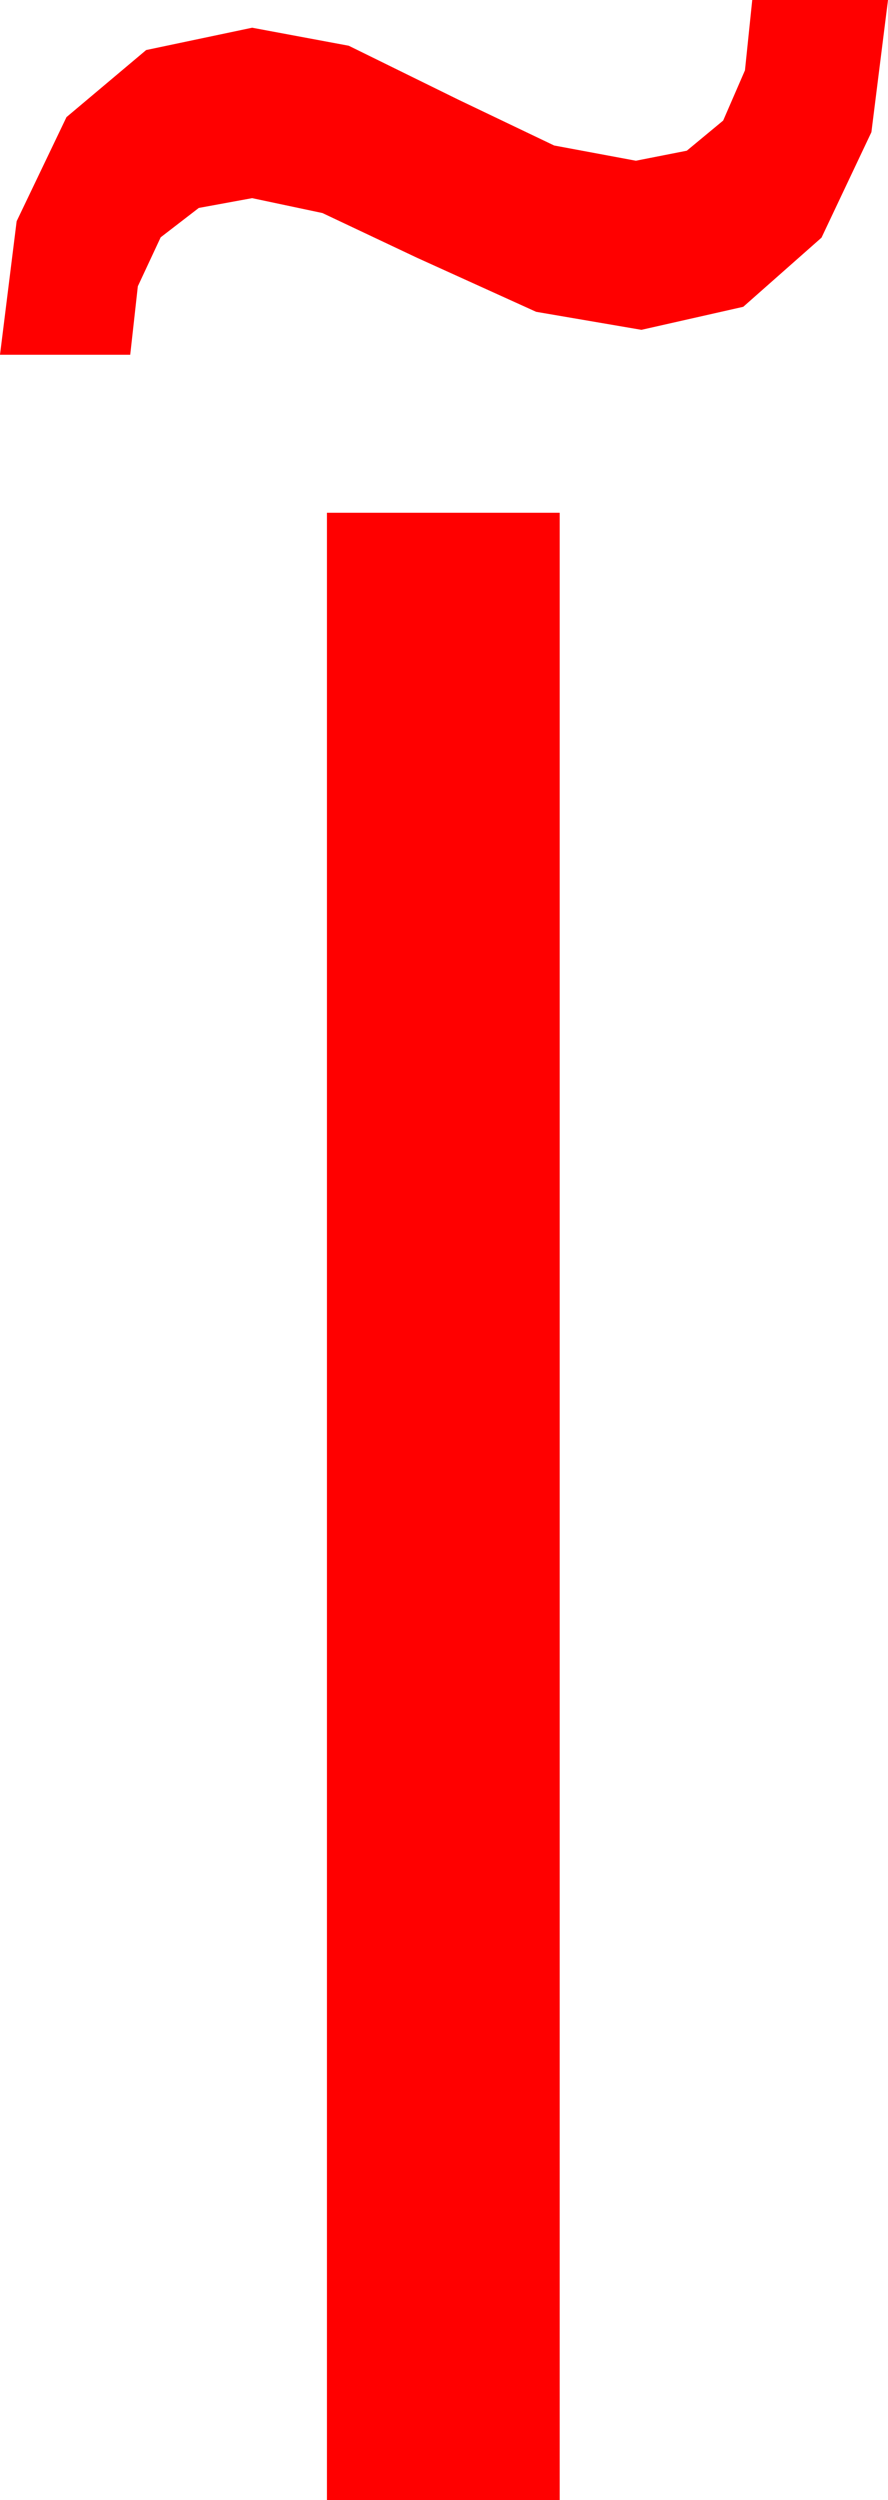 <?xml version="1.0" encoding="utf-8"?>
<!DOCTYPE svg PUBLIC "-//W3C//DTD SVG 1.1//EN" "http://www.w3.org/Graphics/SVG/1.1/DTD/svg11.dtd">
<svg width="18.779" height="52.852" xmlns="http://www.w3.org/2000/svg" xmlns:xlink="http://www.w3.org/1999/xlink" xmlns:xml="http://www.w3.org/XML/1998/namespace" version="1.1">
  <g>
    <g>
      <path style="fill:#FF0000;fill-opacity:1" d="M6.914,10.84L11.836,10.84 11.836,52.852 6.914,52.852 6.914,10.84z M15.908,0L18.779,0 18.428,2.794 17.373,5.024 15.718,6.486 13.564,6.973 11.338,6.592 8.818,5.449 6.819,4.504 5.332,4.189 4.204,4.396 3.398,5.017 2.915,6.052 2.754,7.5 0,7.5 0.352,4.677 1.406,2.476 3.091,1.058 5.332,0.586 7.375,0.967 9.697,2.109 11.719,3.076 13.447,3.398 14.524,3.186 15.293,2.549 15.754,1.487 15.908,0z" />
    </g>
  </g>
</svg>